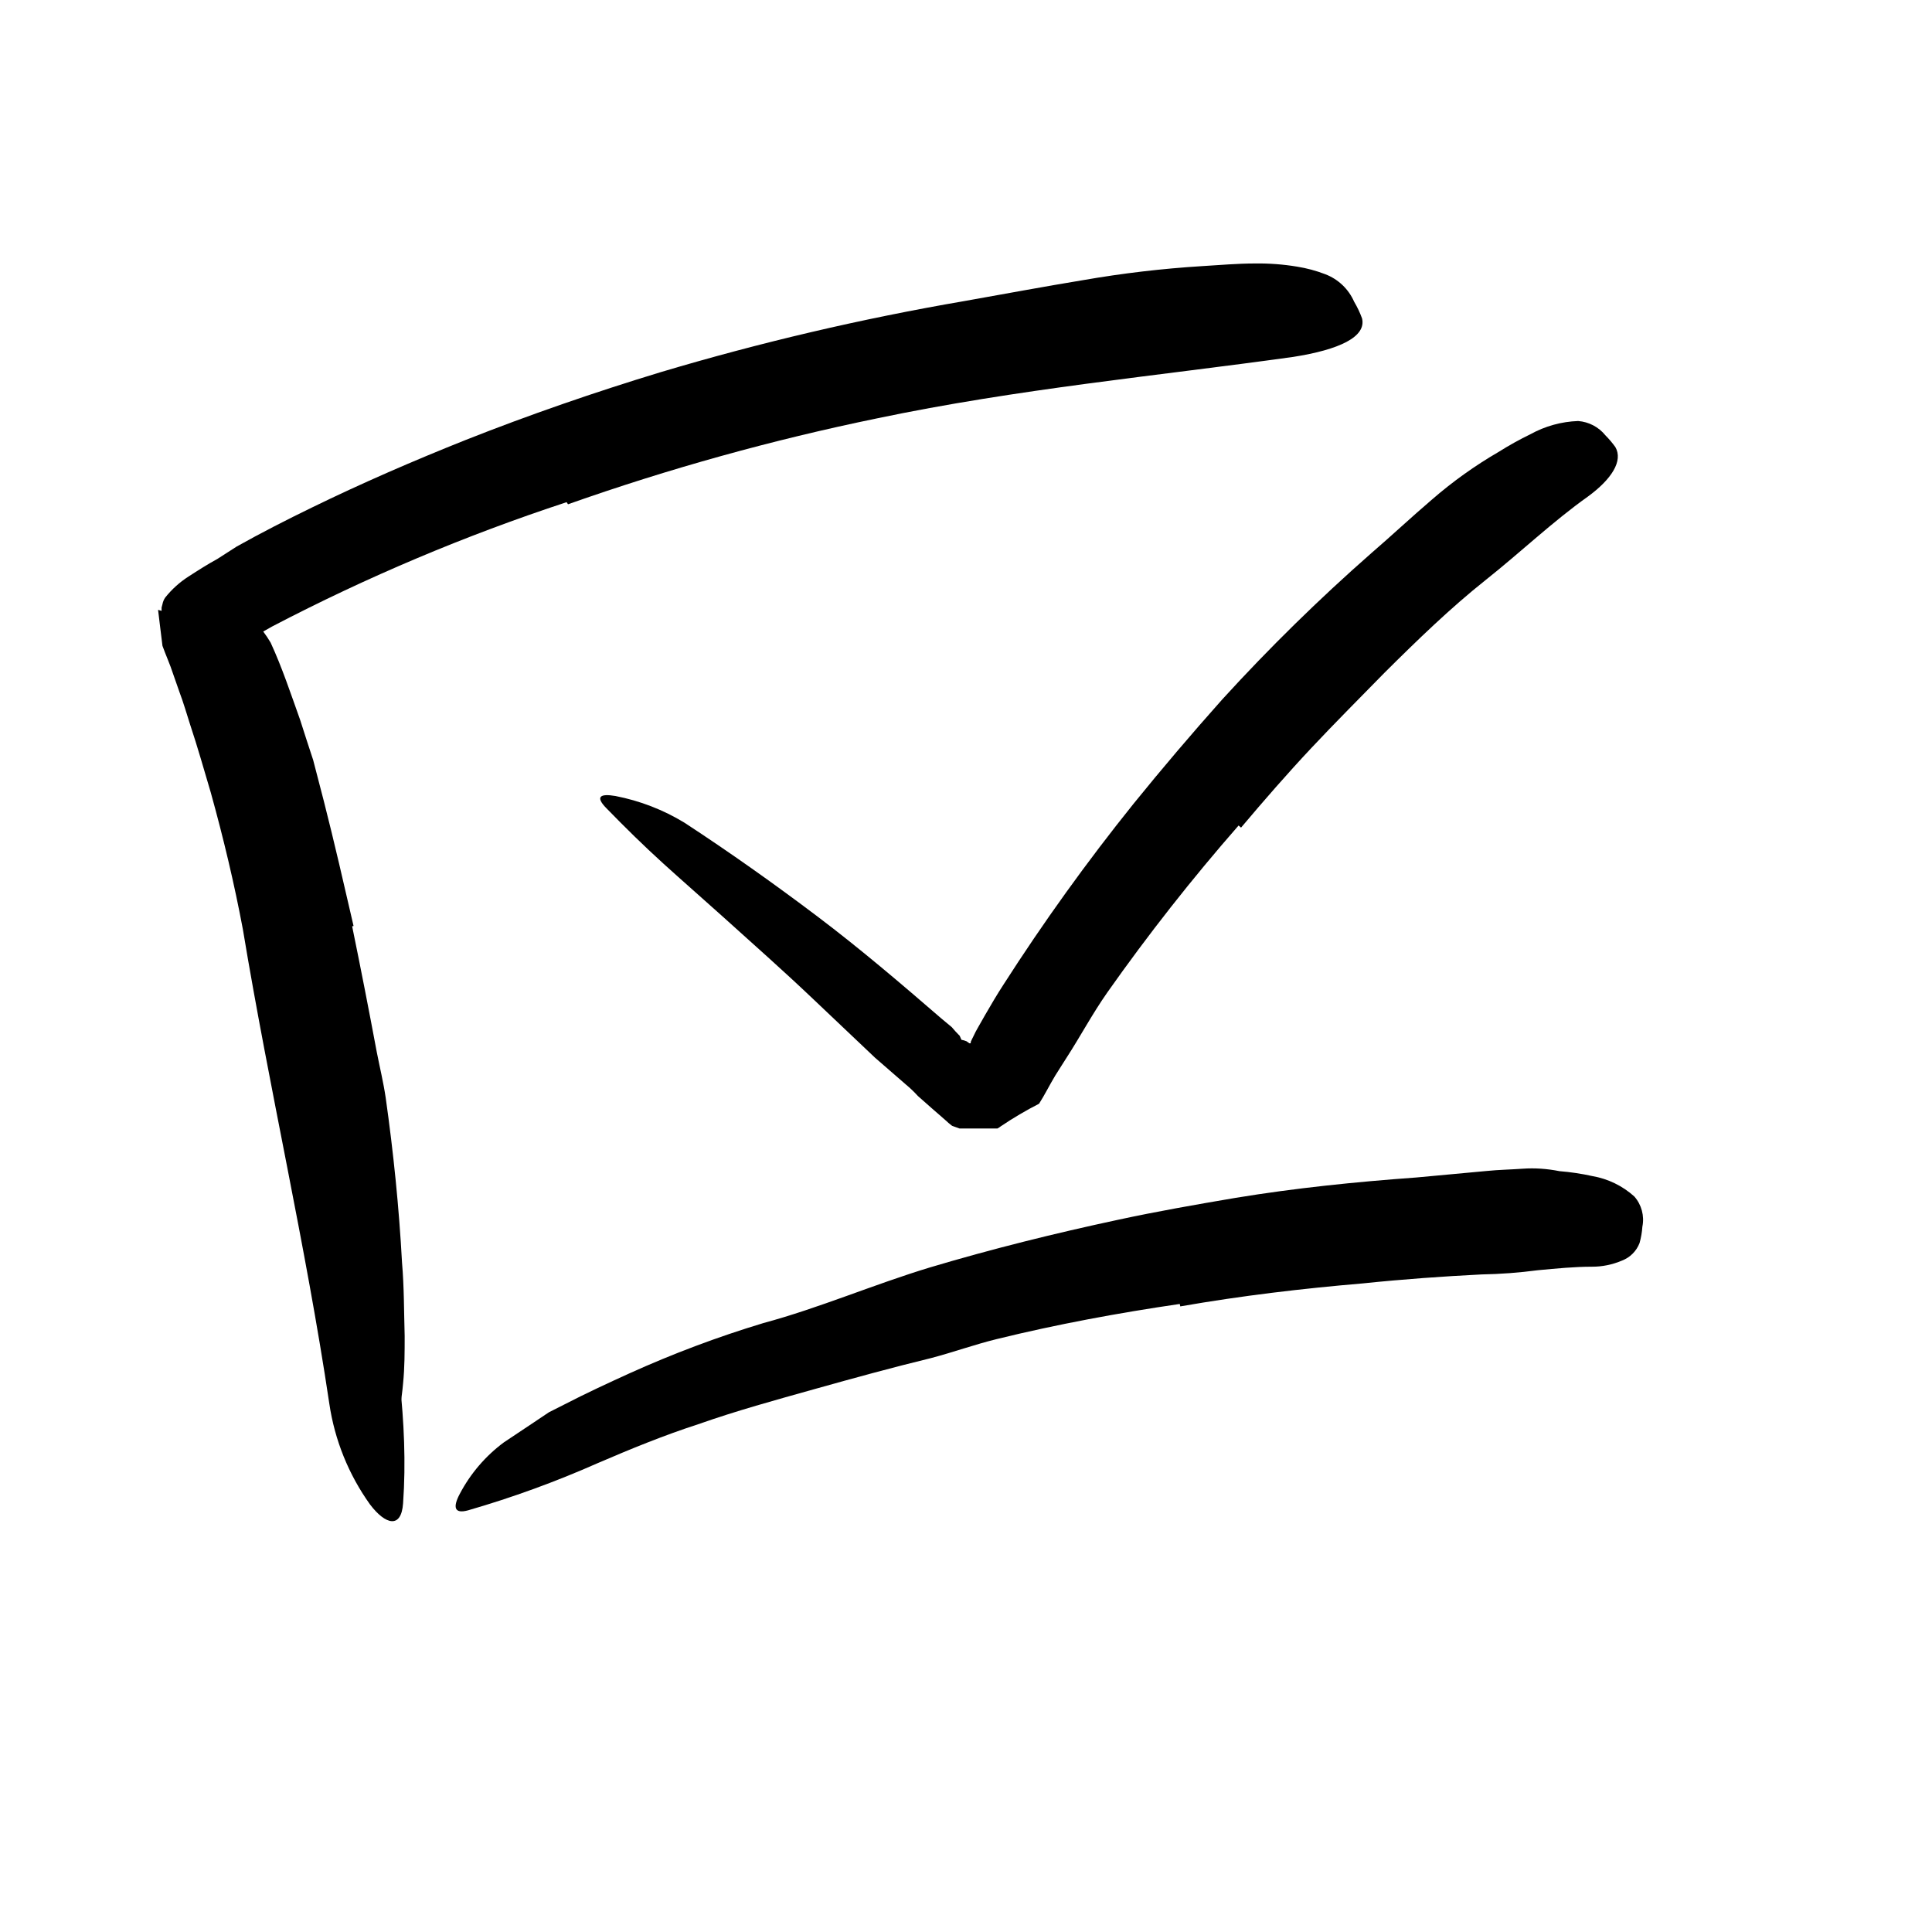<svg width="24" height="24" viewBox="0 0 110 110" fill="none" xmlns="http://www.w3.org/2000/svg" xmlns:xlink="http://www.w3.org/1999/xlink">
	<path d="M20.05 52.741C20.537 55.115 21.003 57.498 21.45 59.891C21.62 60.761 21.83 61.621 21.96 62.501C22.4 65.611 22.72 68.741 22.89 71.891C23.01 73.281 23 74.691 23.04 76.071C23.04 76.961 23.04 77.871 22.95 78.761C22.873 79.66 22.715 80.55 22.48 81.421C22.34 81.961 22.02 81.821 21.71 81.311C21.298 80.599 21.071 79.794 21.05 78.971L20.88 76.381C20.77 75.511 20.67 74.651 20.59 73.791C20.51 72.931 20.42 72.051 20.36 71.181C20.3 70.311 20.21 69.421 20.14 68.541C19.881 66.377 19.477 64.232 18.93 62.121C18.43 59.771 17.93 57.401 17.43 55.041C17.1 53.591 16.78 52.131 16.43 50.681C15.89 48.491 15.43 46.261 14.79 44.091C14.34 42.401 13.79 40.771 13.29 39.091C13.19 38.721 13.06 38.361 12.99 37.981C12.92 37.601 12.91 37.321 12.9 37.061C12.905 36.841 12.942 36.622 13.01 36.411C13.104 36.091 13.305 35.812 13.58 35.621C13.692 35.525 13.813 35.438 13.94 35.361C14.33 35.161 14.86 35.661 15.41 36.591C16.06 38.001 16.55 39.481 17.09 40.991C17.33 41.751 17.58 42.511 17.83 43.271L18.44 45.621C19.04 47.971 19.58 50.341 20.13 52.721L20.05 52.741Z" fill-rule="evenodd" fill="currentColor"/>
	<path d="M32.26 28.591C26.493 30.488 20.891 32.852 15.51 35.661L14.82 36.051C14.73 36.099 14.643 36.152 14.56 36.211C14.5 36.281 14.35 36.321 14.39 36.421L14.5 36.701C14.58 36.891 14.5 36.761 14.77 37.551C15.95 41.551 16.83 45.451 17.68 49.411C18.53 53.371 19.28 57.321 19.97 61.291C20.57 64.821 21.18 68.361 21.78 71.861C22.5 76.361 23.28 80.931 22.95 85.591C22.85 87.051 21.95 86.821 21.07 85.661C19.851 83.96 19.056 81.992 18.75 79.921C17.41 70.921 15.34 62.031 13.83 52.921C13.34 50.311 12.72 47.711 12 45.121C11.62 43.841 11.25 42.531 10.83 41.271C10.63 40.641 10.44 39.991 10.21 39.381L9.86 38.381C9.68 37.821 9.44 37.301 9.25 36.771L9.1 35.551L9 34.721L9.2 34.781L9.2 34.691L9.2 34.591L9.25 34.401C9.274 34.269 9.326 34.143 9.4 34.031C9.776 33.556 10.229 33.147 10.74 32.821C11.28 32.471 11.83 32.121 12.38 31.821L13.47 31.121C14.88 30.331 16.31 29.601 17.75 28.901C20.62 27.501 23.55 26.231 26.51 25.051C30.15 23.611 33.86 22.331 37.61 21.191C43.291 19.496 49.067 18.144 54.91 17.141C57.17 16.741 59.41 16.321 61.66 15.951C63.91 15.559 66.18 15.292 68.46 15.151C69.46 15.091 70.46 15.001 71.46 15.001C72.26 14.99 73.06 15.05 73.85 15.181C74.397 15.268 74.933 15.412 75.45 15.611C76.189 15.891 76.784 16.457 77.1 17.181C77.28 17.483 77.431 17.801 77.55 18.131C77.8 19.181 76.25 19.911 73.63 20.321C65.9 21.401 57.94 22.141 49.93 23.821C43.962 25.05 38.085 26.683 32.34 28.711L32.26 28.591Z" fill-rule="evenodd" fill="currentColor"/>
	<path d="M67.17 74.242C63.69 74.751 60.17 75.401 56.75 76.242C55.49 76.551 54.27 76.992 53.02 77.321C50.8 77.861 48.58 78.471 46.37 79.091C44.16 79.711 41.93 80.321 39.75 81.091C37.8 81.721 35.9 82.501 34.04 83.301C31.64 84.364 29.171 85.263 26.65 85.992C25.85 86.211 25.78 85.801 26.18 85.051C26.786 83.899 27.644 82.897 28.69 82.121L30.4 80.981L31.25 80.411L32.16 79.951C33.36 79.331 34.59 78.761 35.82 78.201C38.301 77.078 40.853 76.119 43.46 75.331C46.62 74.481 49.75 73.131 52.95 72.161C56.47 71.111 60.05 70.221 63.65 69.451C65.87 68.971 68.11 68.581 70.35 68.201C73.75 67.641 77.19 67.291 80.64 67.041L84.64 66.671C85.32 66.601 86.01 66.591 86.7 66.541C87.39 66.492 88.08 66.541 88.79 66.681C89.419 66.731 90.044 66.825 90.66 66.961C91.55 67.114 92.379 67.516 93.05 68.121C93.464 68.591 93.634 69.228 93.51 69.841C93.489 70.156 93.435 70.468 93.35 70.772C93.174 71.232 92.811 71.596 92.35 71.772C91.81 72.003 91.228 72.123 90.64 72.121C89.64 72.121 88.64 72.221 87.56 72.321C86.496 72.462 85.424 72.542 84.35 72.561C82.17 72.671 79.9 72.831 77.6 73.071C74.18 73.361 70.68 73.772 67.2 74.381L67.17 74.242Z" fill-rule="evenodd" fill="currentColor"/>
	<path d="M70.52 47.001C67.865 50.034 65.372 53.206 63.05 56.501C62.2 57.711 61.51 59.011 60.72 60.231L60.44 60.671L60.08 61.241C59.76 61.771 59.48 62.341 59.16 62.841C58.412 63.224 57.687 63.651 56.99 64.121C56.927 64.17 56.86 64.214 56.79 64.251L56.52 64.251L55.97 64.251C55.59 64.251 55.07 64.251 54.63 64.251L54.21 64.101C54.07 63.996 53.937 63.883 53.81 63.761L53.03 63.081L52.26 62.401C52.049 62.169 51.822 61.951 51.58 61.751L49.82 60.221L46.34 56.921C44.63 55.291 42.85 53.721 41.11 52.151C40 51.151 38.85 50.151 37.75 49.151C36.65 48.151 35.6 47.121 34.53 46.021C33.88 45.361 34.16 45.171 35.04 45.321C36.43 45.591 37.761 46.105 38.97 46.841C41.57 48.541 44.08 50.321 46.53 52.171C48.98 54.021 51.31 56.011 53.6 57.991L54.19 58.481C54.32 58.621 54.31 58.631 54.38 58.701L54.55 58.881L54.64 58.971C54.64 58.971 54.71 59.131 54.74 59.201C54.843 59.219 54.944 59.249 55.04 59.291L55.19 59.401L55.27 59.401C55.27 59.401 55.27 59.401 55.27 59.321C55.35 59.131 55.46 58.941 55.55 58.741C55.55 58.741 56.46 57.091 57.12 56.081C59.407 52.511 61.884 49.066 64.54 45.761C66.16 43.761 67.86 41.761 69.6 39.811C72.268 36.887 75.096 34.112 78.07 31.501C79.23 30.501 80.35 29.451 81.52 28.451C82.704 27.422 83.983 26.508 85.34 25.721C85.921 25.355 86.522 25.021 87.14 24.721C87.972 24.262 88.9 24.005 89.85 23.971C90.461 24.016 91.026 24.314 91.41 24.791C91.613 24.996 91.801 25.217 91.97 25.451C92.43 26.241 91.75 27.291 90.41 28.271C88.41 29.691 86.58 31.441 84.59 33.021C82.6 34.601 80.71 36.431 78.82 38.311C77.44 39.721 76.03 41.131 74.66 42.591C73.29 44.051 71.95 45.591 70.66 47.121L70.52 47.001Z" fill-rule="evenodd" fill="currentColor"/>
	<defs/>
</svg>

